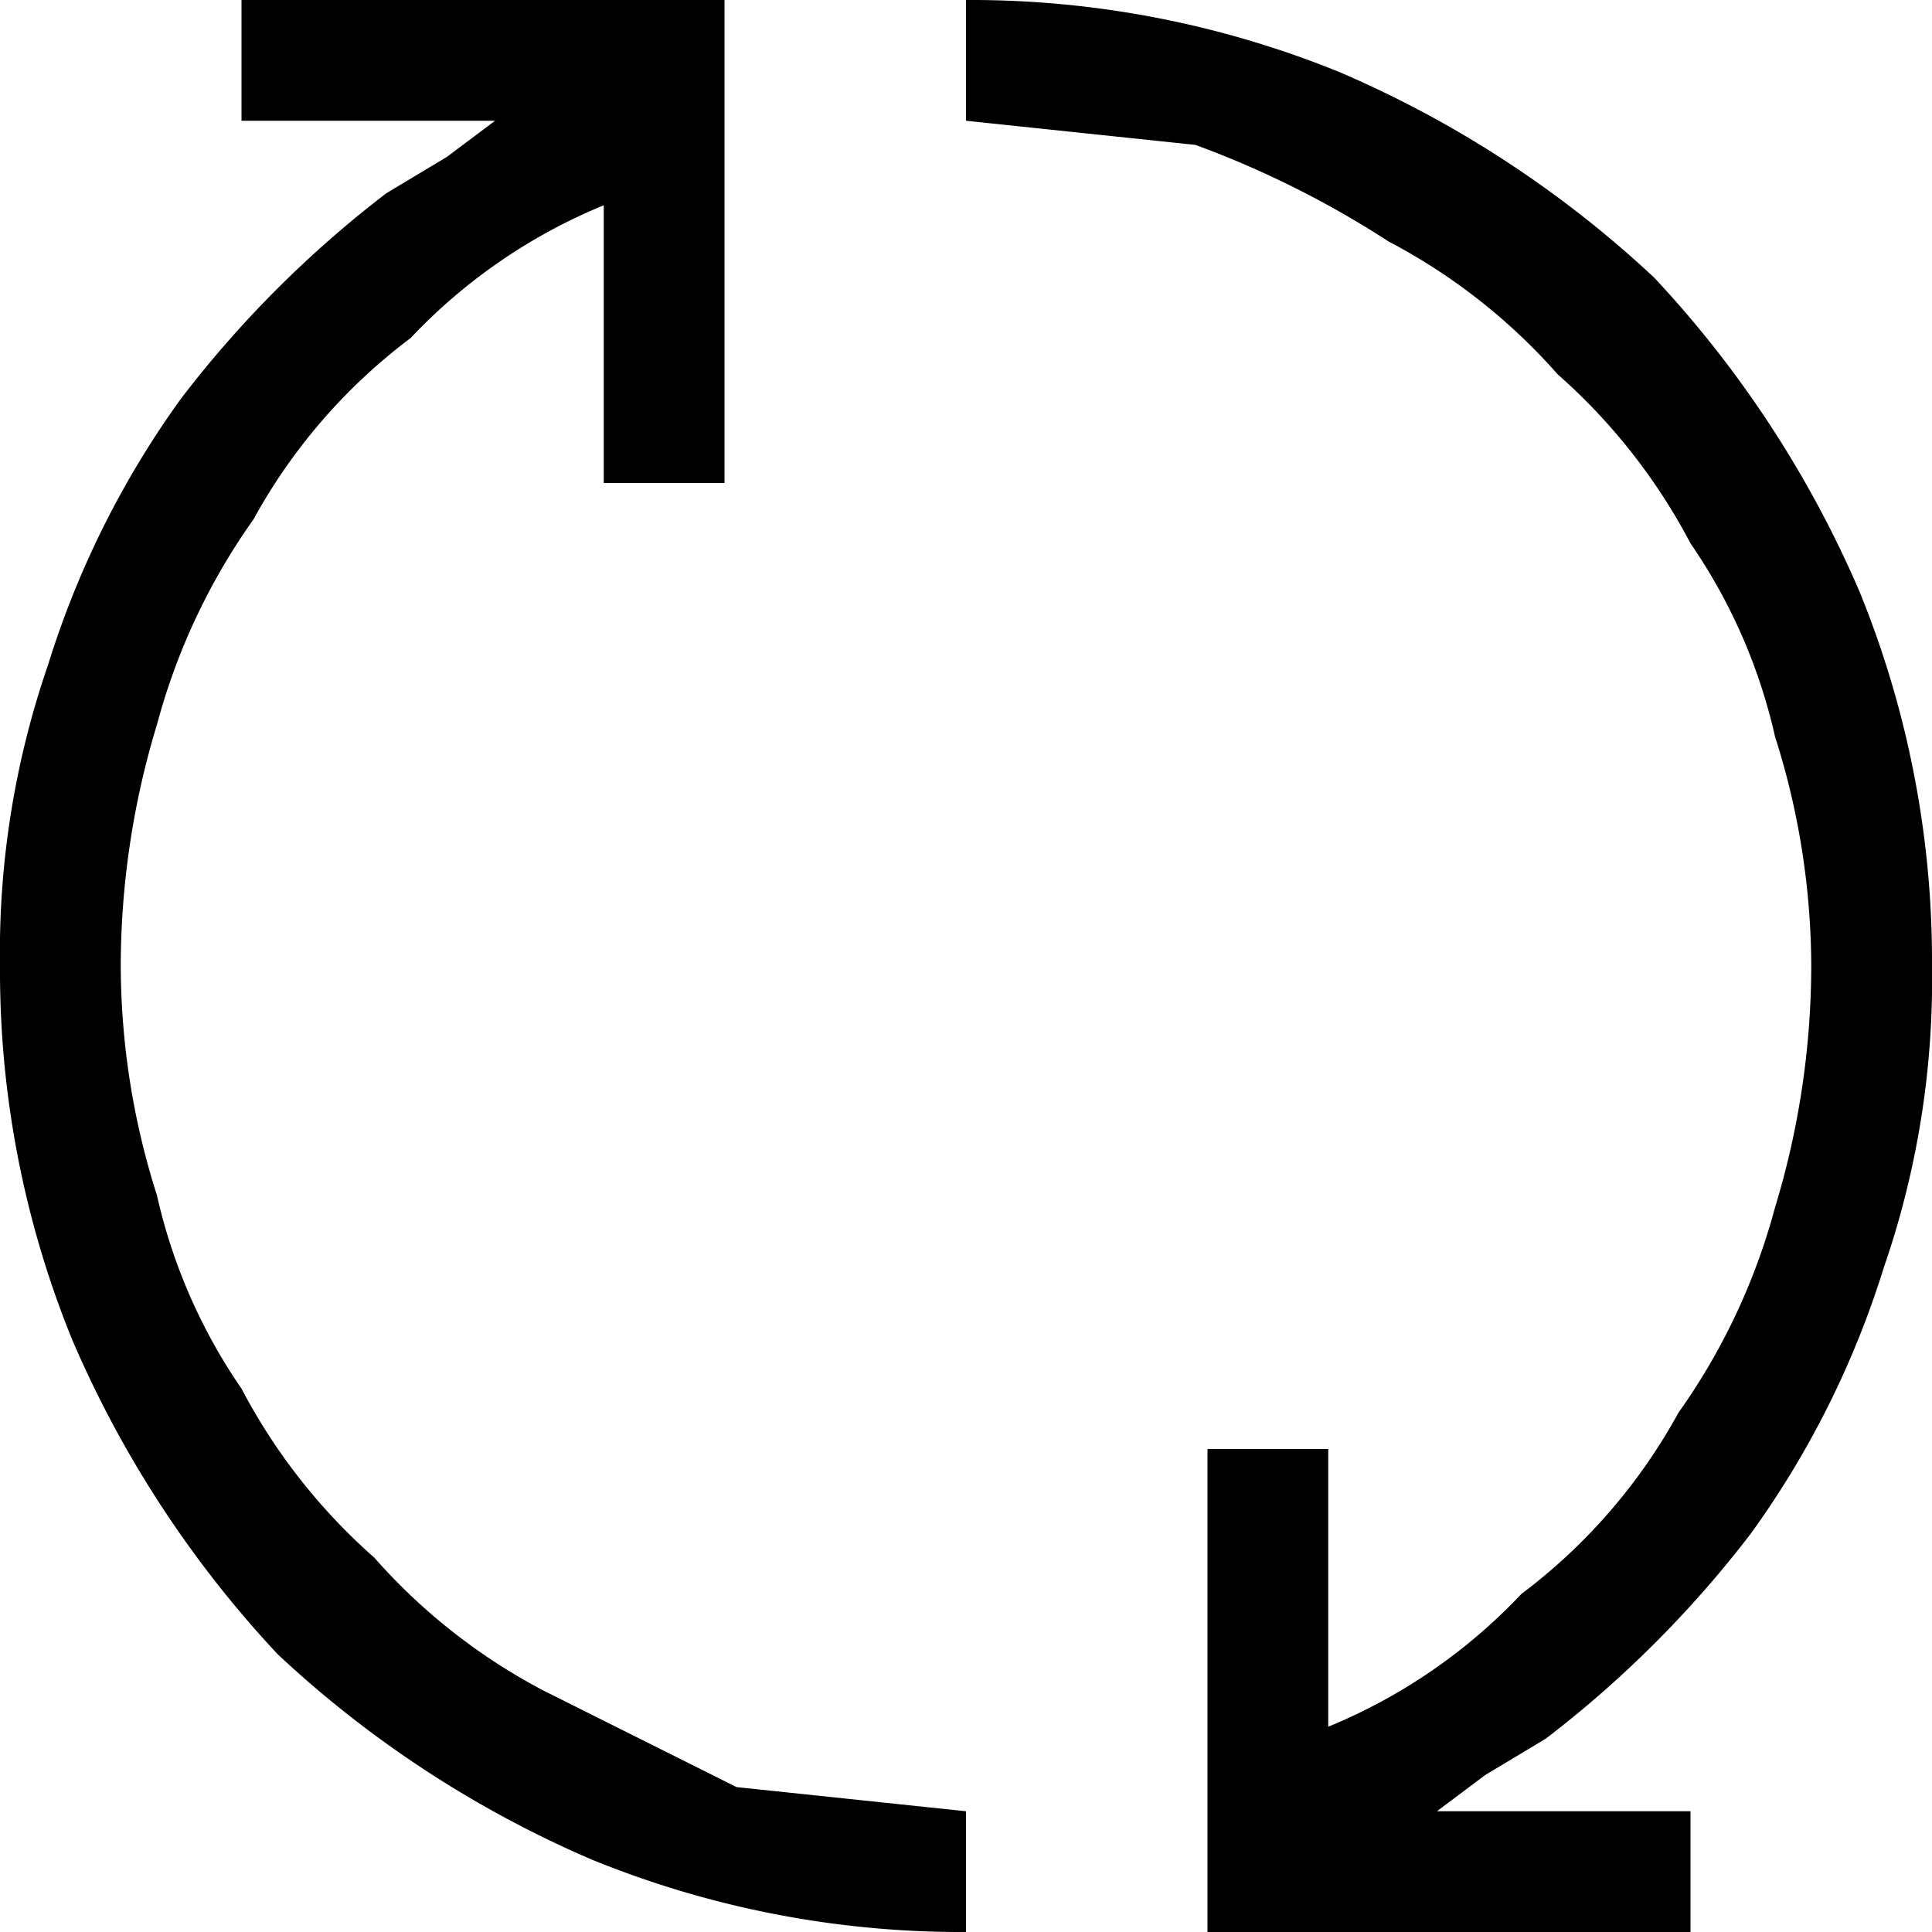 <svg xmlns="http://www.w3.org/2000/svg" viewBox="0 0 16 16" height="1em" width="1em">
  <path d="M5 4V1.7a4.6 4.6 0 00-1.6 1.1 4.7 4.7 0 00-1.3 1.5A5.3 5.3 0 001.3 6 6.9 6.9 0 001 8a6.3 6.3 0 00.3 1.9 4.6 4.6 0 00.7 1.6 4.9 4.9 0 001.1 1.4A4.9 4.9 0 004.5 14l1.6.8L8 15v1a8.1 8.1 0 01-3.1-.6 9 9 0 01-2.6-1.7 9 9 0 01-1.7-2.6A8.1 8.1 0 010 8a7.3 7.3 0 01.4-2.5 7.6 7.6 0 011.1-2.2 9.1 9.1 0 011.7-1.7l.5-.3.4-.3H2V0h4v4zm6 8v2.3a4.6 4.6 0 001.6-1.1 4.7 4.7 0 001.3-1.5 5.3 5.3 0 00.8-1.7 6.9 6.9 0 00.3-2 6.3 6.3 0 00-.3-1.9 4.6 4.6 0 00-.7-1.6 4.9 4.9 0 00-1.1-1.4A4.9 4.9 0 0011.5 2a8 8 0 00-1.6-.8L8 1V0a8.1 8.1 0 013.1.6 9 9 0 012.6 1.7 9 9 0 011.7 2.6A8.1 8.1 0 0116 8a7.3 7.3 0 01-.4 2.5 7.6 7.6 0 01-1.1 2.2 9.1 9.1 0 01-1.7 1.7l-.5.3-.4.3H14v1h-4v-4z"/>
</svg>

